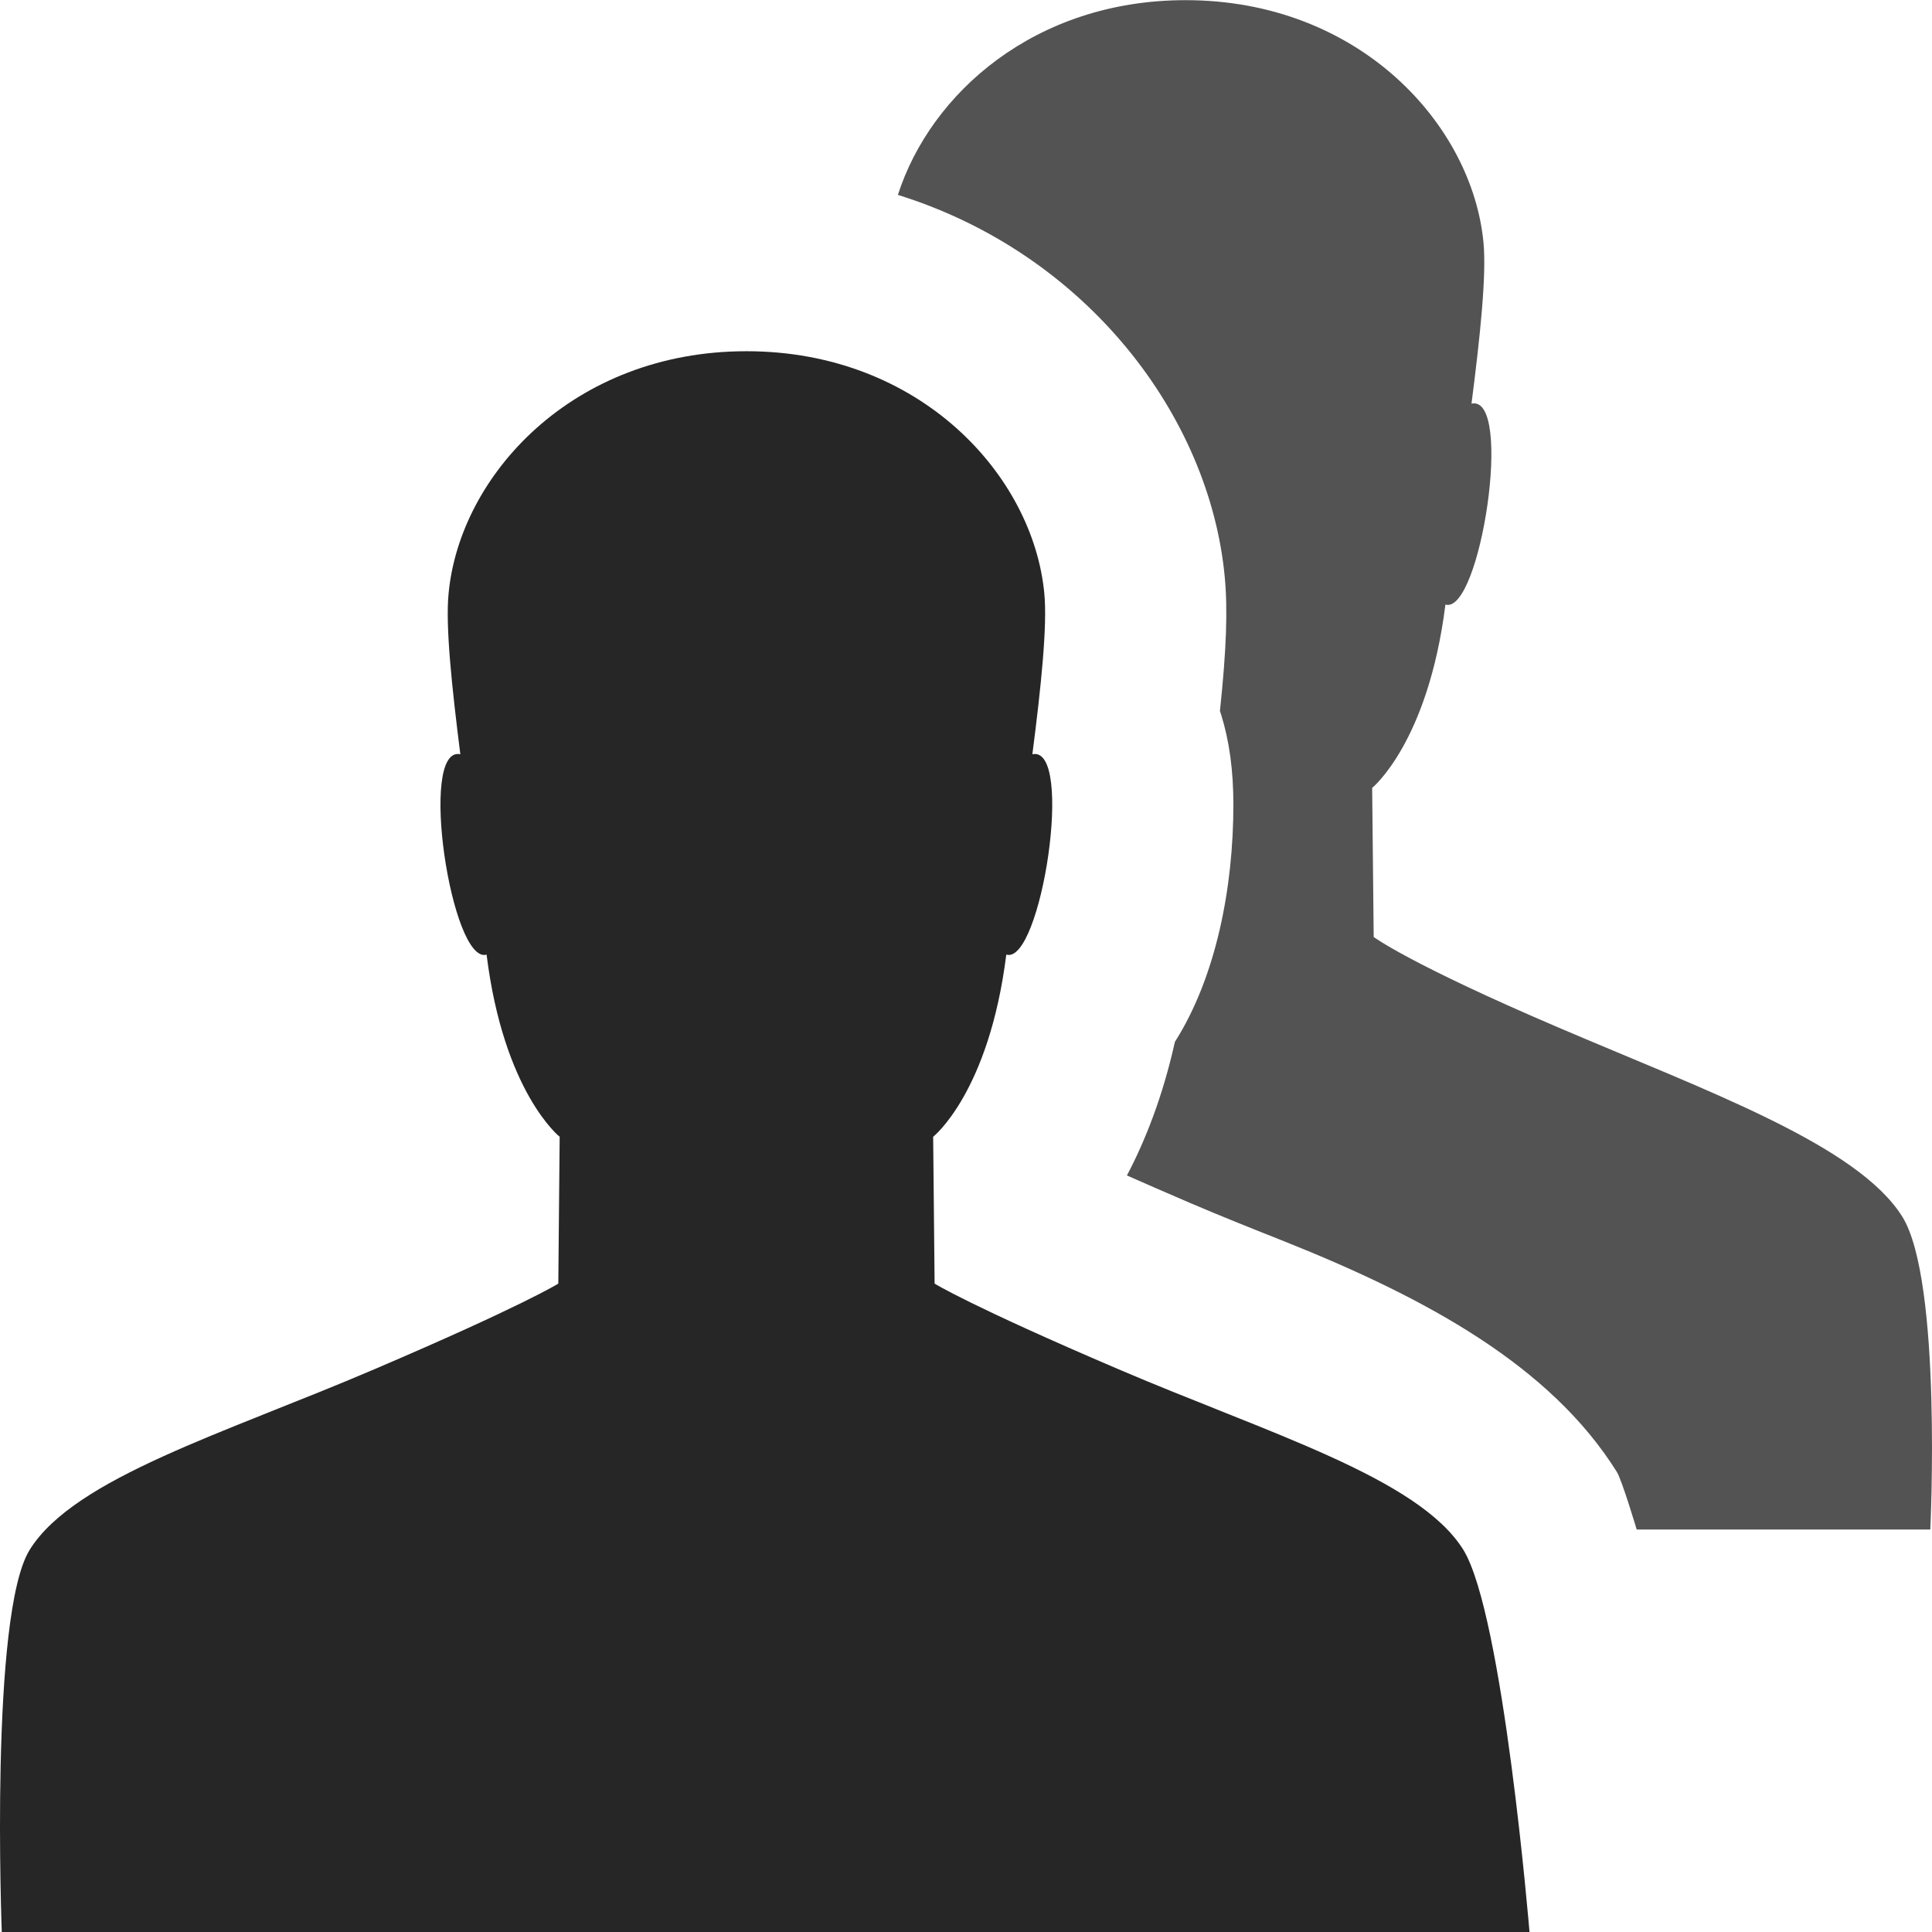 <?xml version="1.0" encoding="utf-8"?>
<!-- Generator: Adobe Illustrator 19.1.0, SVG Export Plug-In . SVG Version: 6.00 Build 0)  -->
<svg version="1.1" id="Layer_1" xmlns="http://www.w3.org/2000/svg" xmlns:xlink="http://www.w3.org/1999/xlink" x="0px" y="0px"
	 viewBox="0 0 48 48" enable-background="new 0 0 48 48" xml:space="preserve">
<g>
	<path fill="#262626" d="M36.354,38.501c-1.116-1.786-4.854-2.894-8.557-4.479c-3.7-1.581-4.577-2.131-4.577-2.131l-0.036-3.648
		c0,0,1.386-1.095,1.817-4.526c0.865,0.26,1.704-5.202,0.648-4.978c0.217-1.683,0.374-3.195,0.297-3.992
		c-0.275-2.933-3.084-6.021-7.401-6.021c-4.319,0-7.126,3.088-7.4,6.021c-0.08,0.797,0.079,2.309,0.292,3.992
		c-1.056-0.224-0.219,5.238,0.652,4.978c0.427,3.43,1.816,4.526,1.816,4.526l-0.034,3.648c0,0-0.878,0.55-4.578,2.131
		c-3.701,1.585-7.44,2.693-8.553,4.479C-0.262,40.099,0.044,48,0.044,48H38C38,48,37.347,40.099,36.354,38.501z"/>
	<path fill="#535353" d="M47.263,30.229c-1.117-1.786-4.854-3.121-8.557-4.706c-3.699-1.581-4.577-2.244-4.577-2.244l-0.038-3.704
		c0,0,1.389-1.124,1.82-4.555c0.865,0.26,1.705-5.215,0.648-4.992c0.217-1.683,0.375-3.202,0.298-3.999
		c-0.277-2.933-3.085-6.025-7.402-6.025c-3.739,0-6.337,2.314-7.147,4.838c4.704,1.466,7.745,5.508,8.12,9.487
		c0.076,0.807,0.045,1.784-0.119,3.335c0.01,0.031,0.021,0.063,0.031,0.094c0.204,0.658,0.303,1.389,0.303,2.234
		c0,2.043-0.423,4.27-1.453,5.893c-0.305,1.368-0.738,2.458-1.192,3.319c0.445,0.196,0.965,0.425,1.569,0.683
		c0.787,0.337,1.575,0.65,2.336,0.952c3.552,1.418,6.618,3.094,8.269,5.734C40.296,36.772,40.663,38,40.663,38h7.295
		C47.958,38,48.256,31.827,47.263,30.229z"/>
</g>
</svg>
